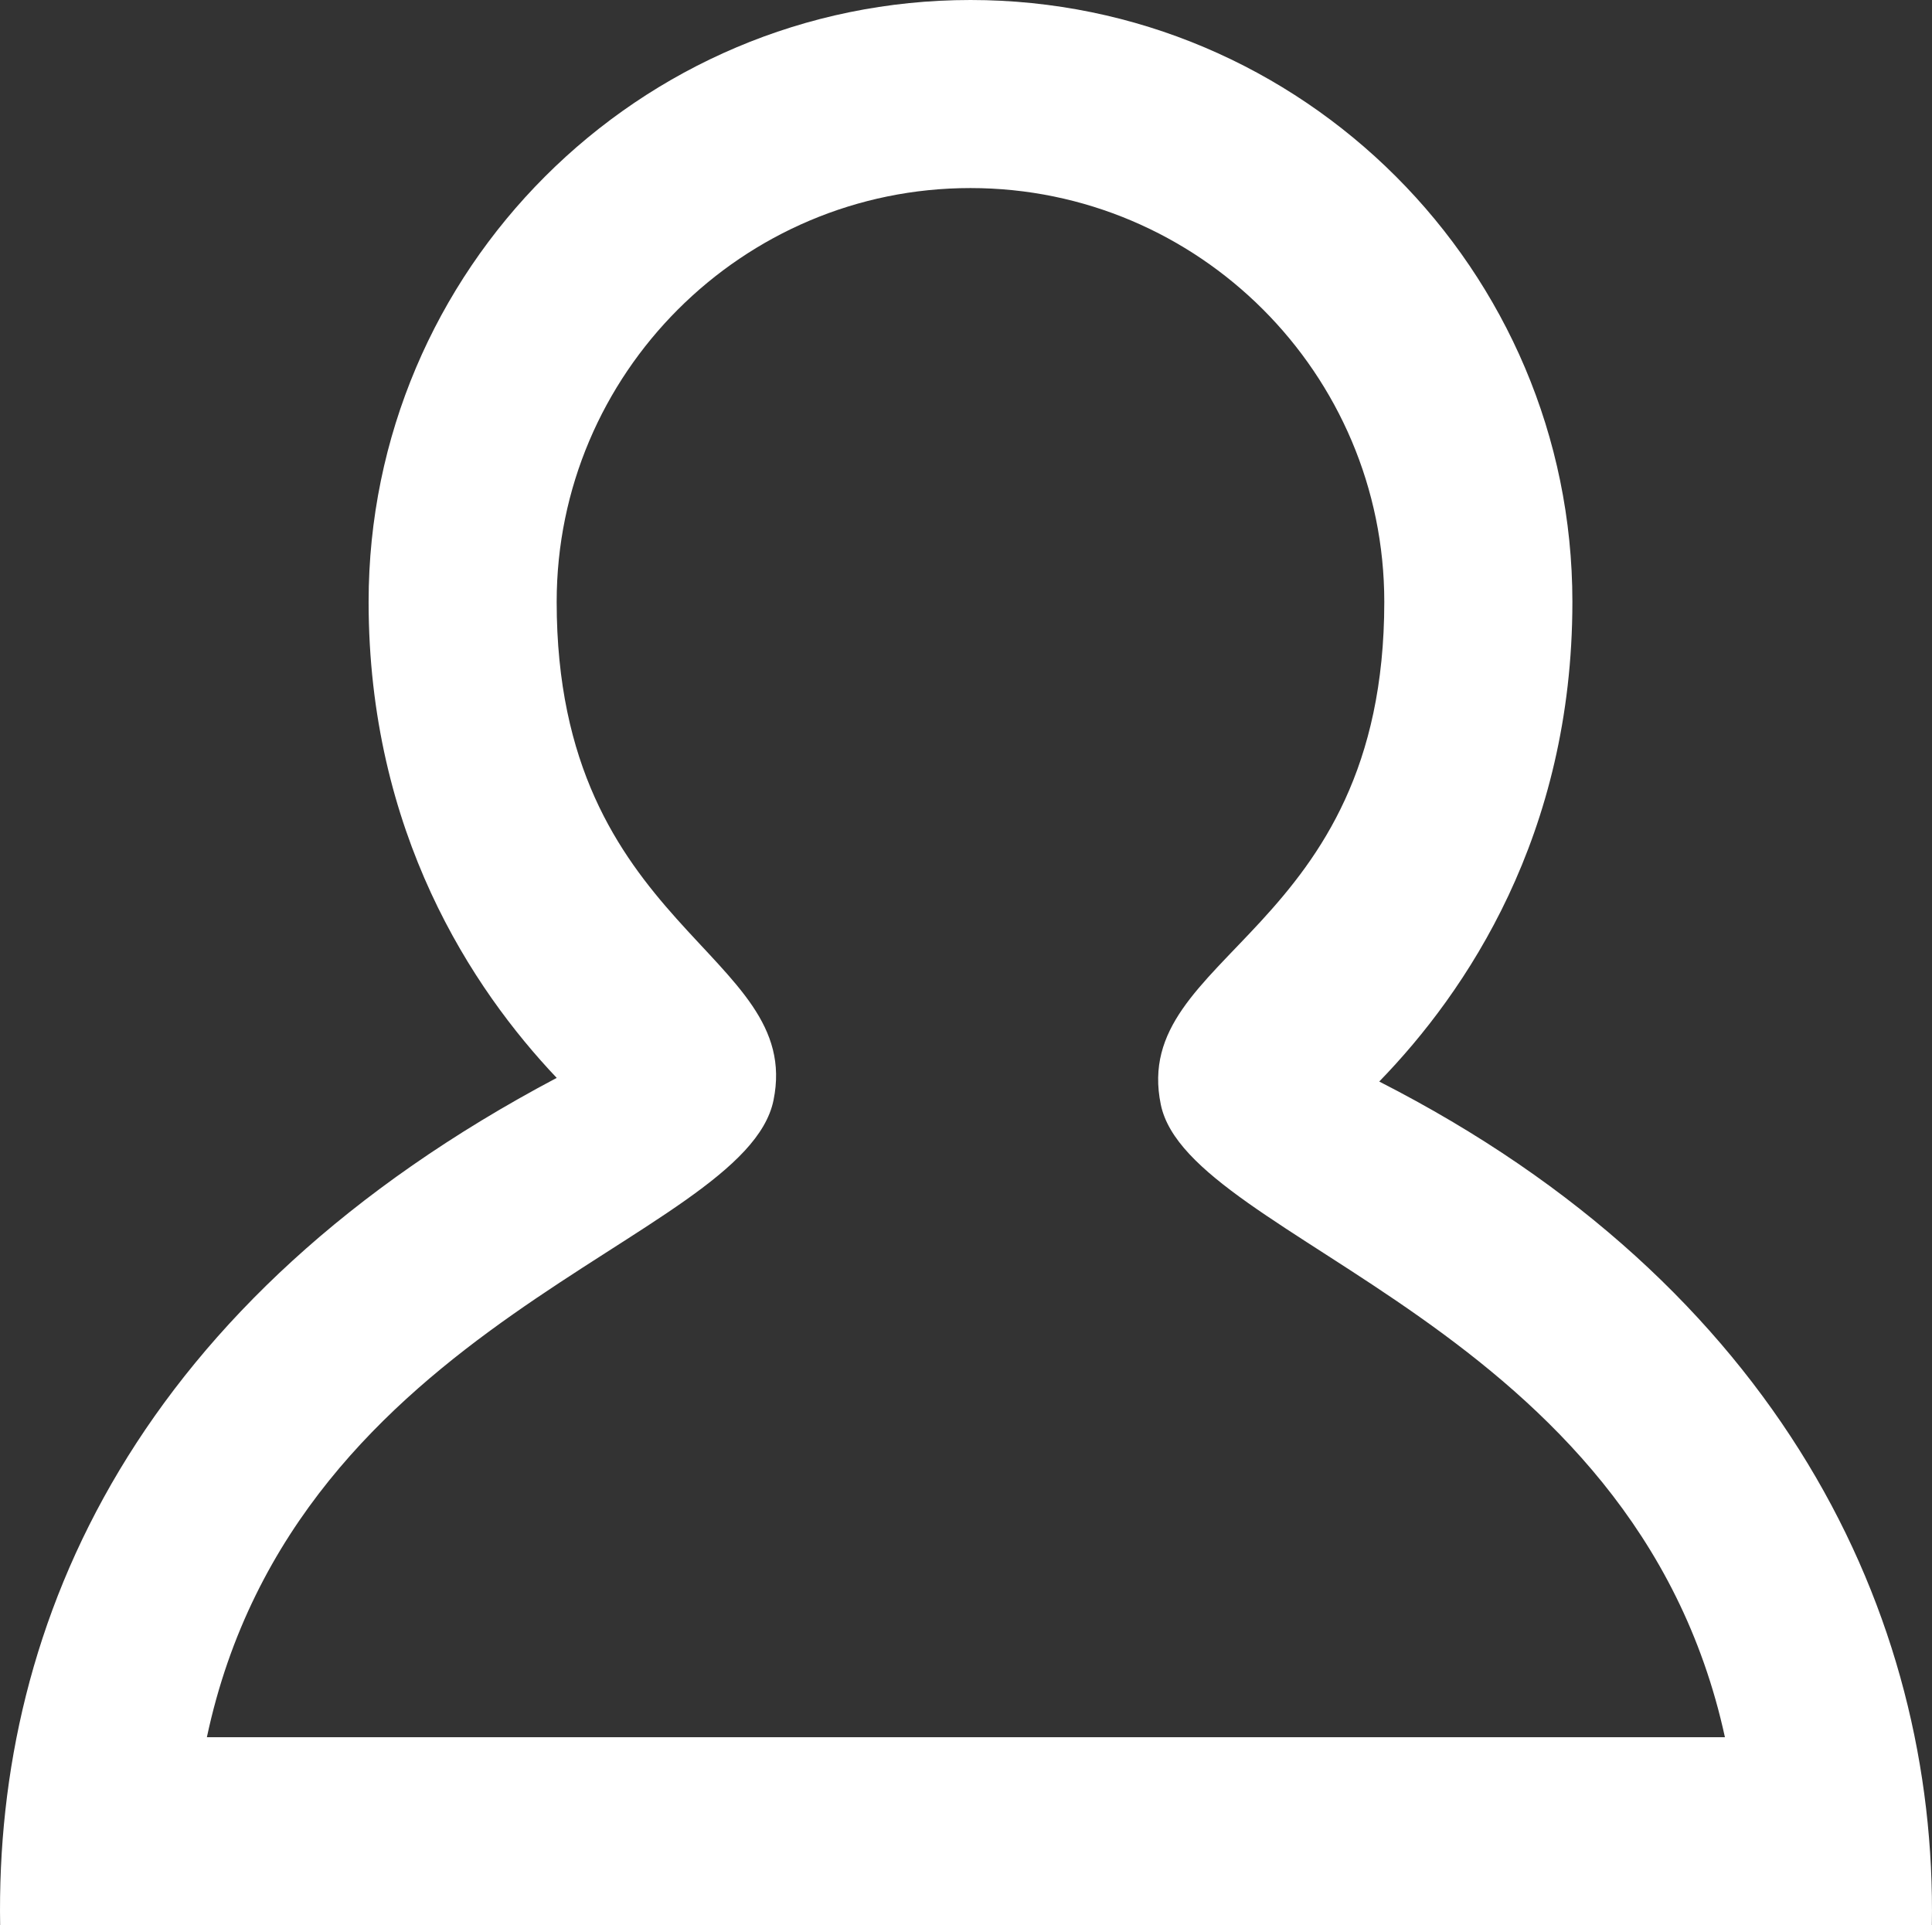 <?xml version="1.0" encoding="utf-8"?>
<!-- Generator: Adobe Illustrator 14.0.0, SVG Export Plug-In . SVG Version: 6.00 Build 43363)  -->
<!DOCTYPE svg PUBLIC "-//W3C//DTD SVG 1.1//EN" "http://www.w3.org/Graphics/SVG/1.1/DTD/svg11.dtd">
<svg version="1.1" id="Calque_1" xmlns="http://www.w3.org/2000/svg" xmlns:xlink="http://www.w3.org/1999/xlink" x="0px" y="0px"
	 width="40.138px" height="40px" viewBox="0 0 40.138 40" enable-background="new 0 0 40.138 40" xml:space="preserve">
<rect x="0" y="0" width="40.138" height="40" fill="#333333" stroke="none"/>
<g>
	<g>
		<path fill="#FFFFFF" d="M40.135,40H0.003c-0.109-6.347,2.866-13.003,11.563-17.606c-1.754-1.85-3.908-5.098-3.908-9.89
			C7.658,5.608,13.267,0,20.162,0s12.505,5.608,12.505,12.504c0,4.846-2.207,8.108-4.013,9.966
			C36.978,26.713,40.246,33.552,40.135,40 M4.298,36.092h31.538c-1.878-8.616-11.131-10.288-11.72-13.144
			c-0.649-3.148,4.643-3.52,4.643-10.444c0-4.74-3.856-8.597-8.597-8.597c-4.74,0-8.597,3.856-8.597,8.597
			c0,6.83,5.135,7.269,4.505,10.354C15.473,25.788,6.152,27.38,4.298,36.092"/>
	</g>
</g>
</svg>
